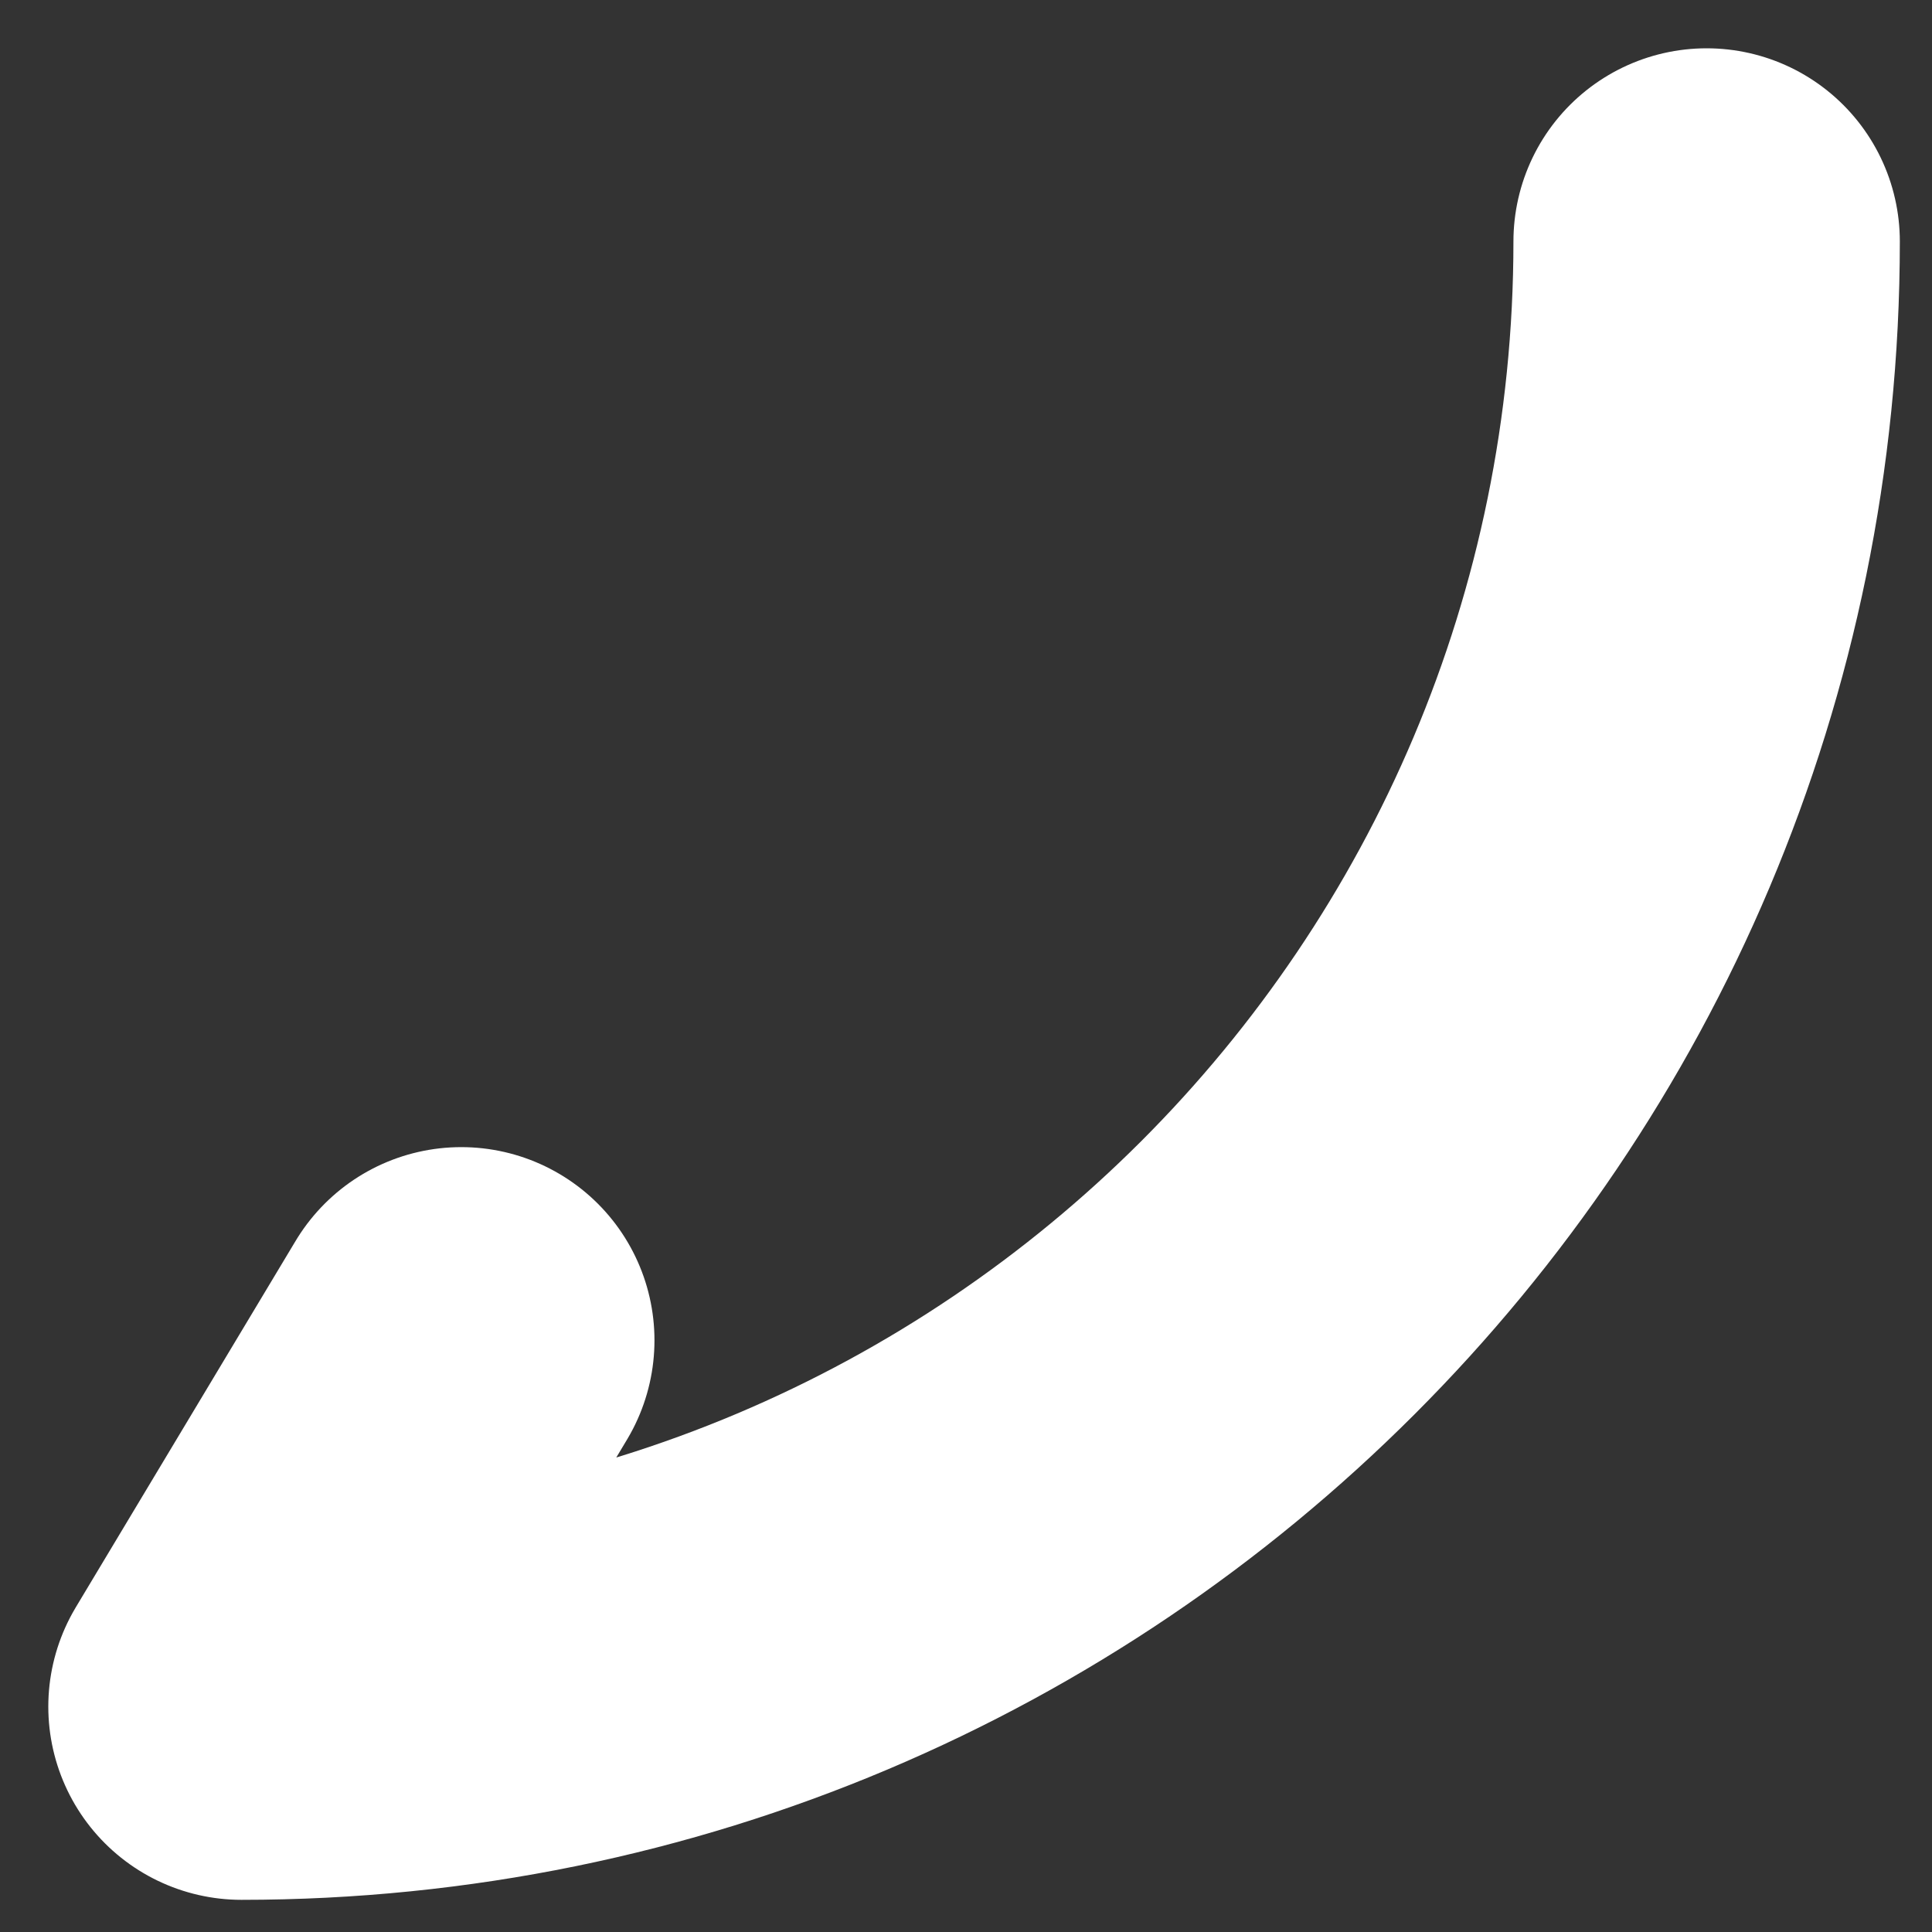 <?xml version="1.0" encoding="UTF-8" standalone="no"?><svg width='20' height='20' viewBox='0 0 20 20' fill='none' xmlns='http://www.w3.org/2000/svg'>
<rect x="0" y="0" width="20" height="20" fill="#333333" stroke="none"/>
<path d='M17.667 2.5C17.667 10.885 10.885 17.667 2.5 17.667L4.775 13.875' stroke='white' stroke-width='4' stroke-linecap='round' stroke-linejoin='round'/>
</svg>
